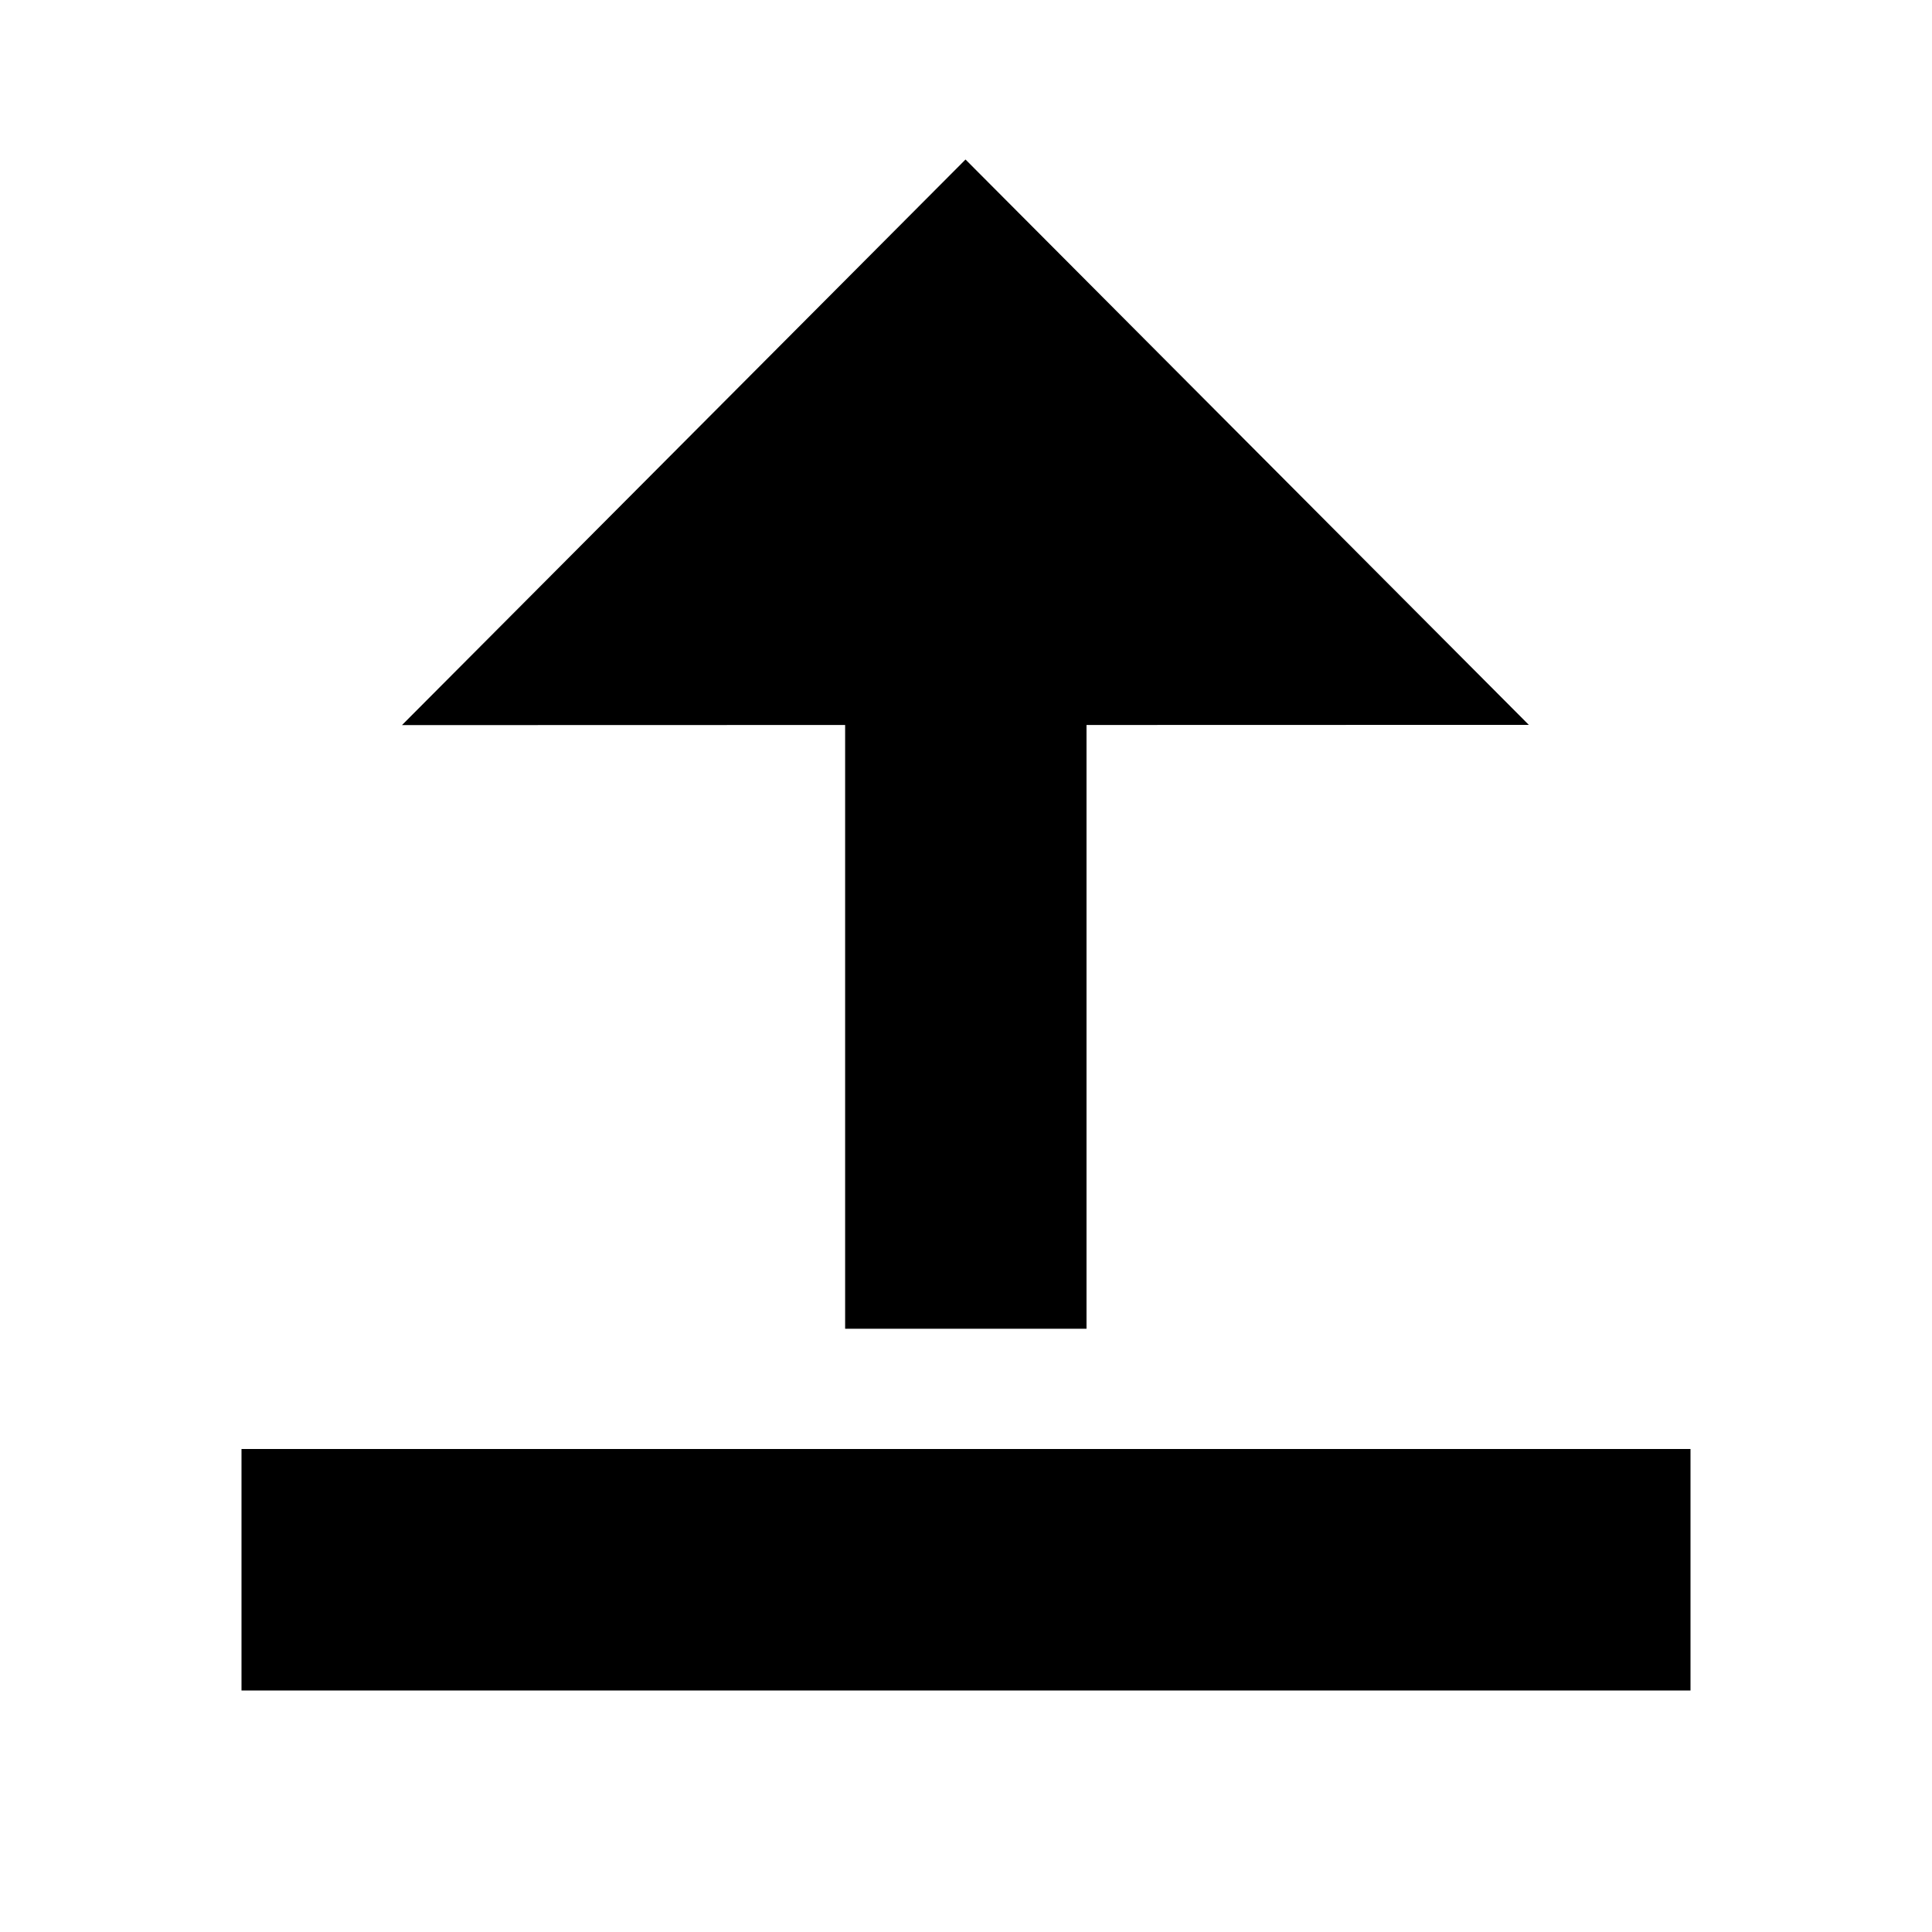 <!-- Copyright 2000-2021 JetBrains s.r.o. Use of this source code is governed by the Apache 2.0 license that can be found in the LICENSE file. -->
<svg xmlns="http://www.w3.org/2000/svg" width="16" height="16" viewBox="0 0 16 16">
  <g fill="none" fill-rule="evenodd">
    <rect width="12" height="2" x="2" y="12" fill="#000000"/>
    <path fill="currentColor" d="M8.998,6.321 L12.661,6.322 L7.996,11.004 L3.329,6.32 L6.999,6.321 L6.999,1.321 L8.998,1.321 L8.998,6.321 Z" transform="matrix(1 0 0 -1 0 12.325)"/>
  </g>
</svg>

